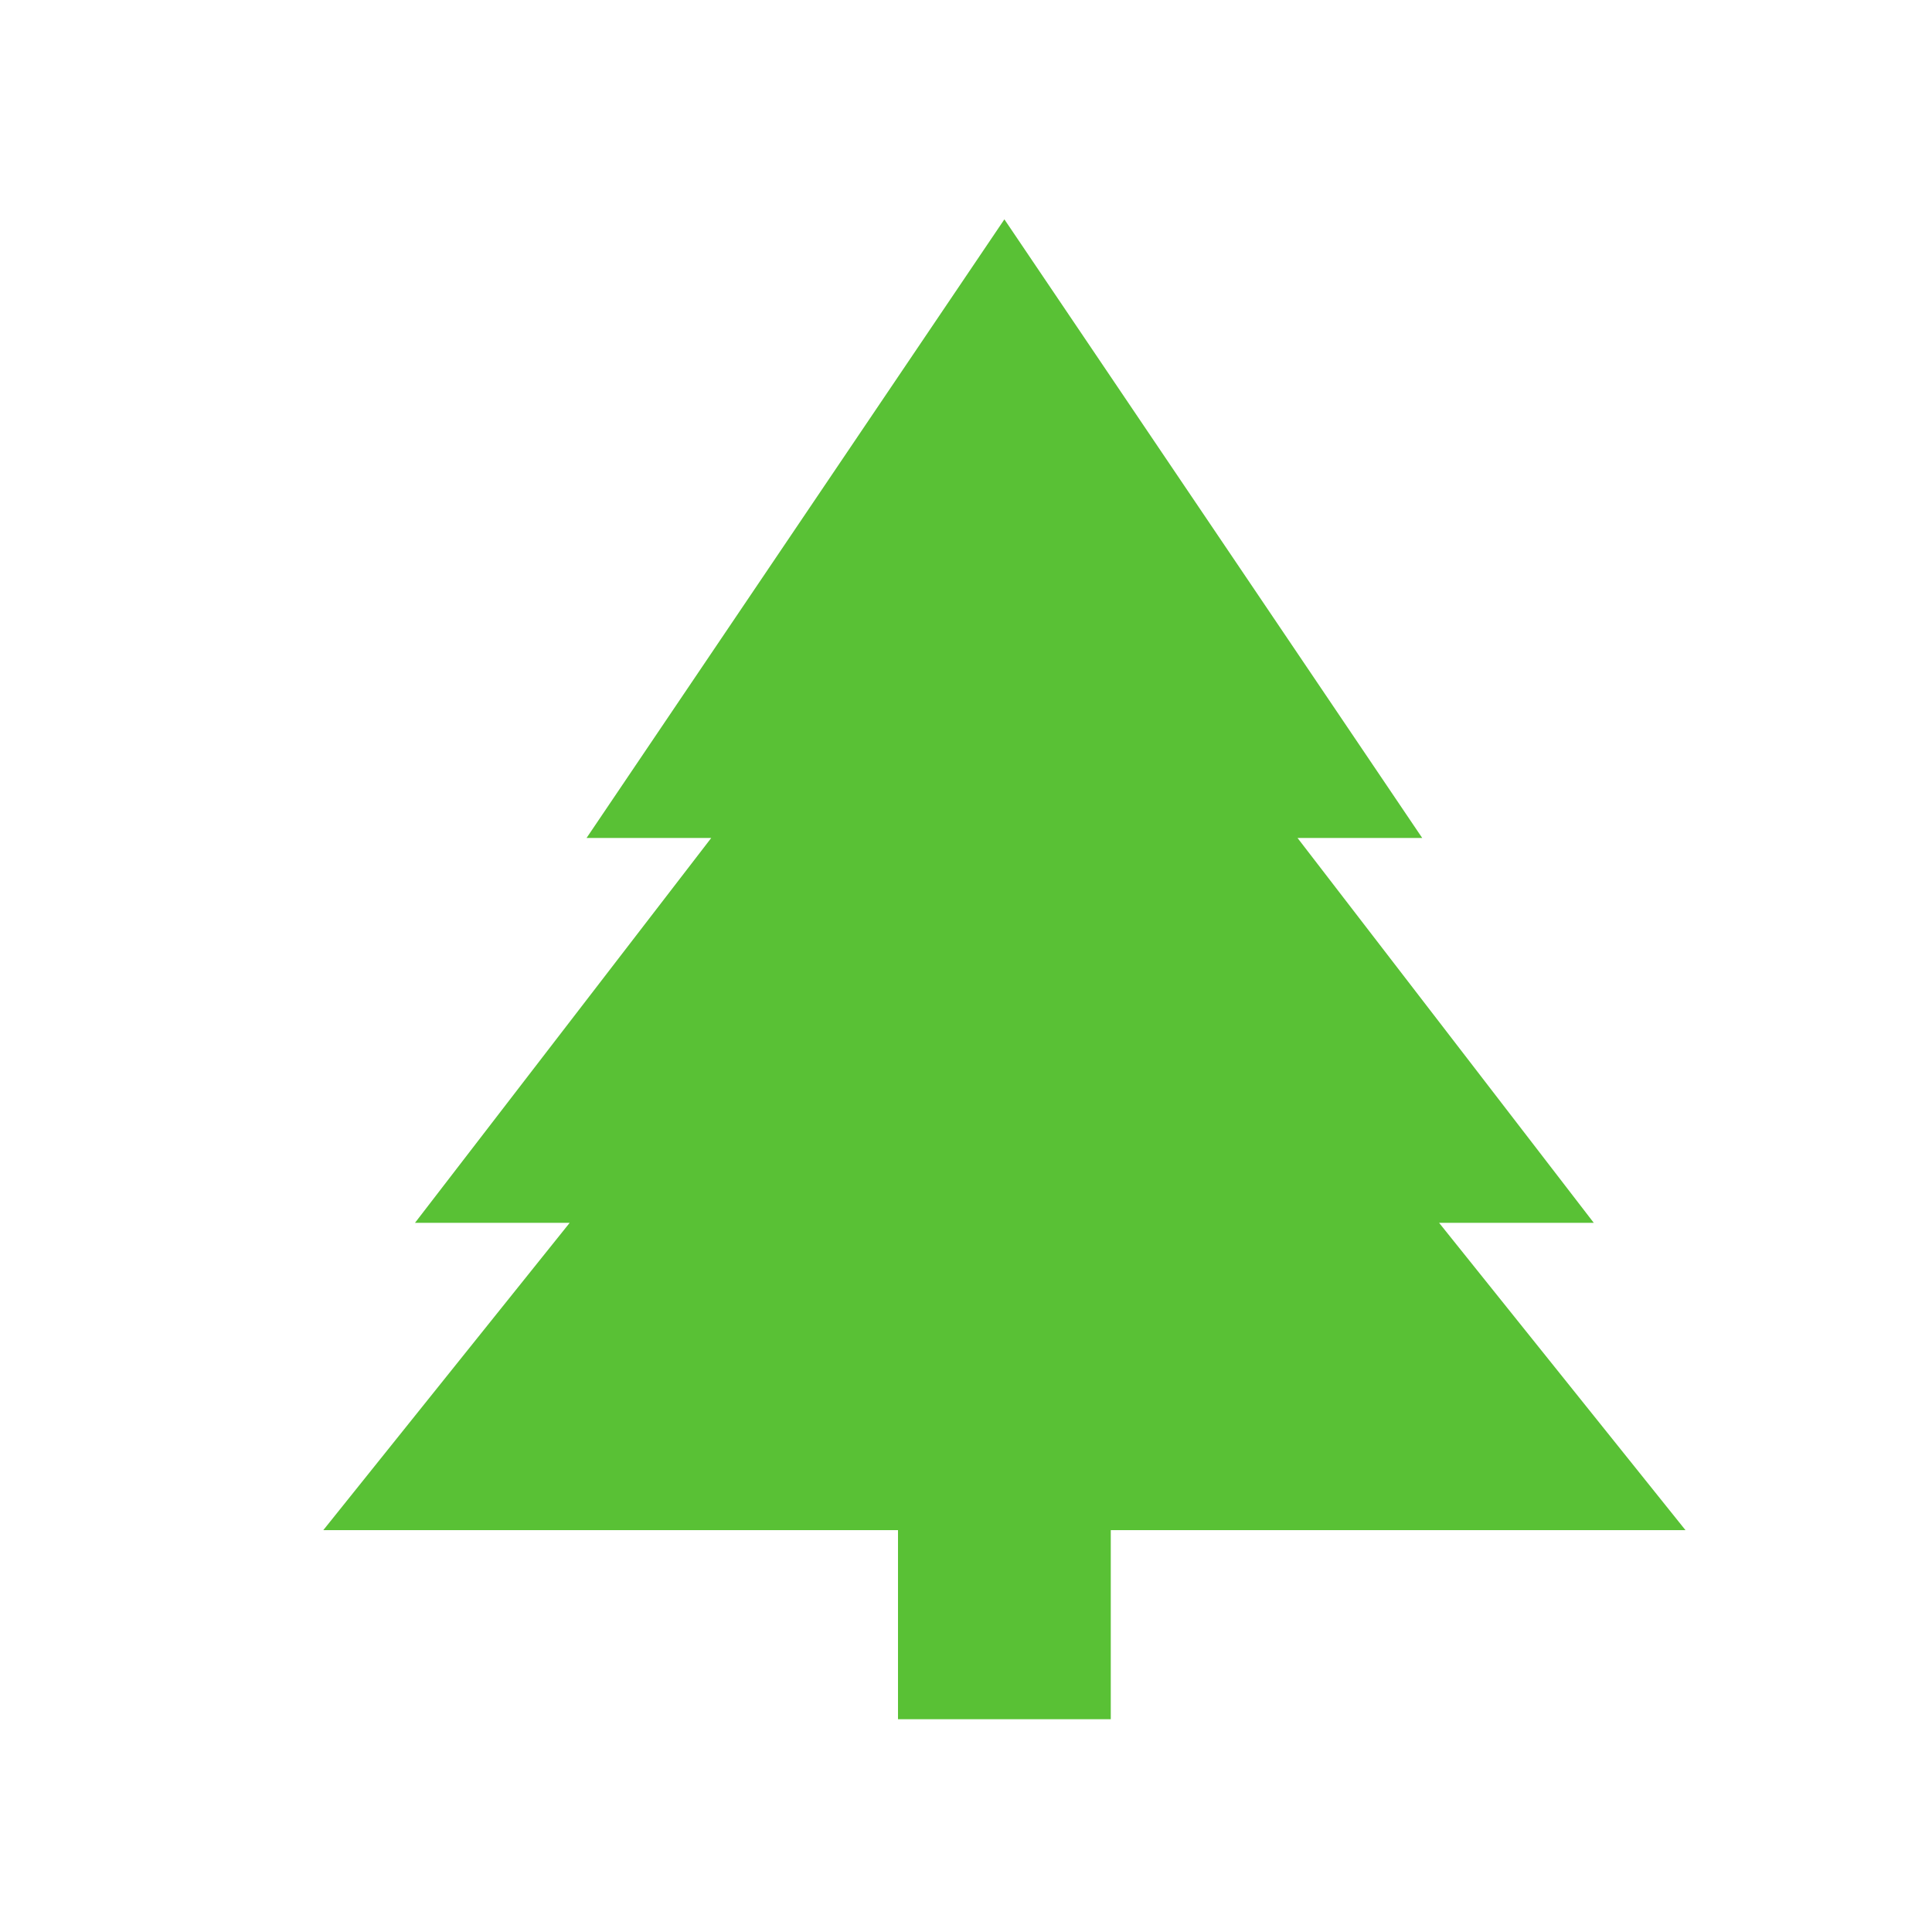 <?xml version="1.0" encoding="UTF-8" standalone="no"?>
<svg
        xmlns="http://www.w3.org/2000/svg"
        width="15"
        height="15"
        viewBox="0 0 15 15"
        version="1.1"
>
    <g
            transform="translate(-339.821,-737.987)"
    >
        <path
                d="m 348.445,751.335 0,-1.468 4.462,0 -1.913,-2.386 1.201,0 -2.3,-2.988 0.968,0 -3.244,-4.803 -3.244,4.803 0.968,0 -2.3,2.988 1.201,0 -1.913,2.386 4.462,0 0,1.468 z"
                style="fill:#59c135;stroke:none;"
        />
    </g>
</svg>
